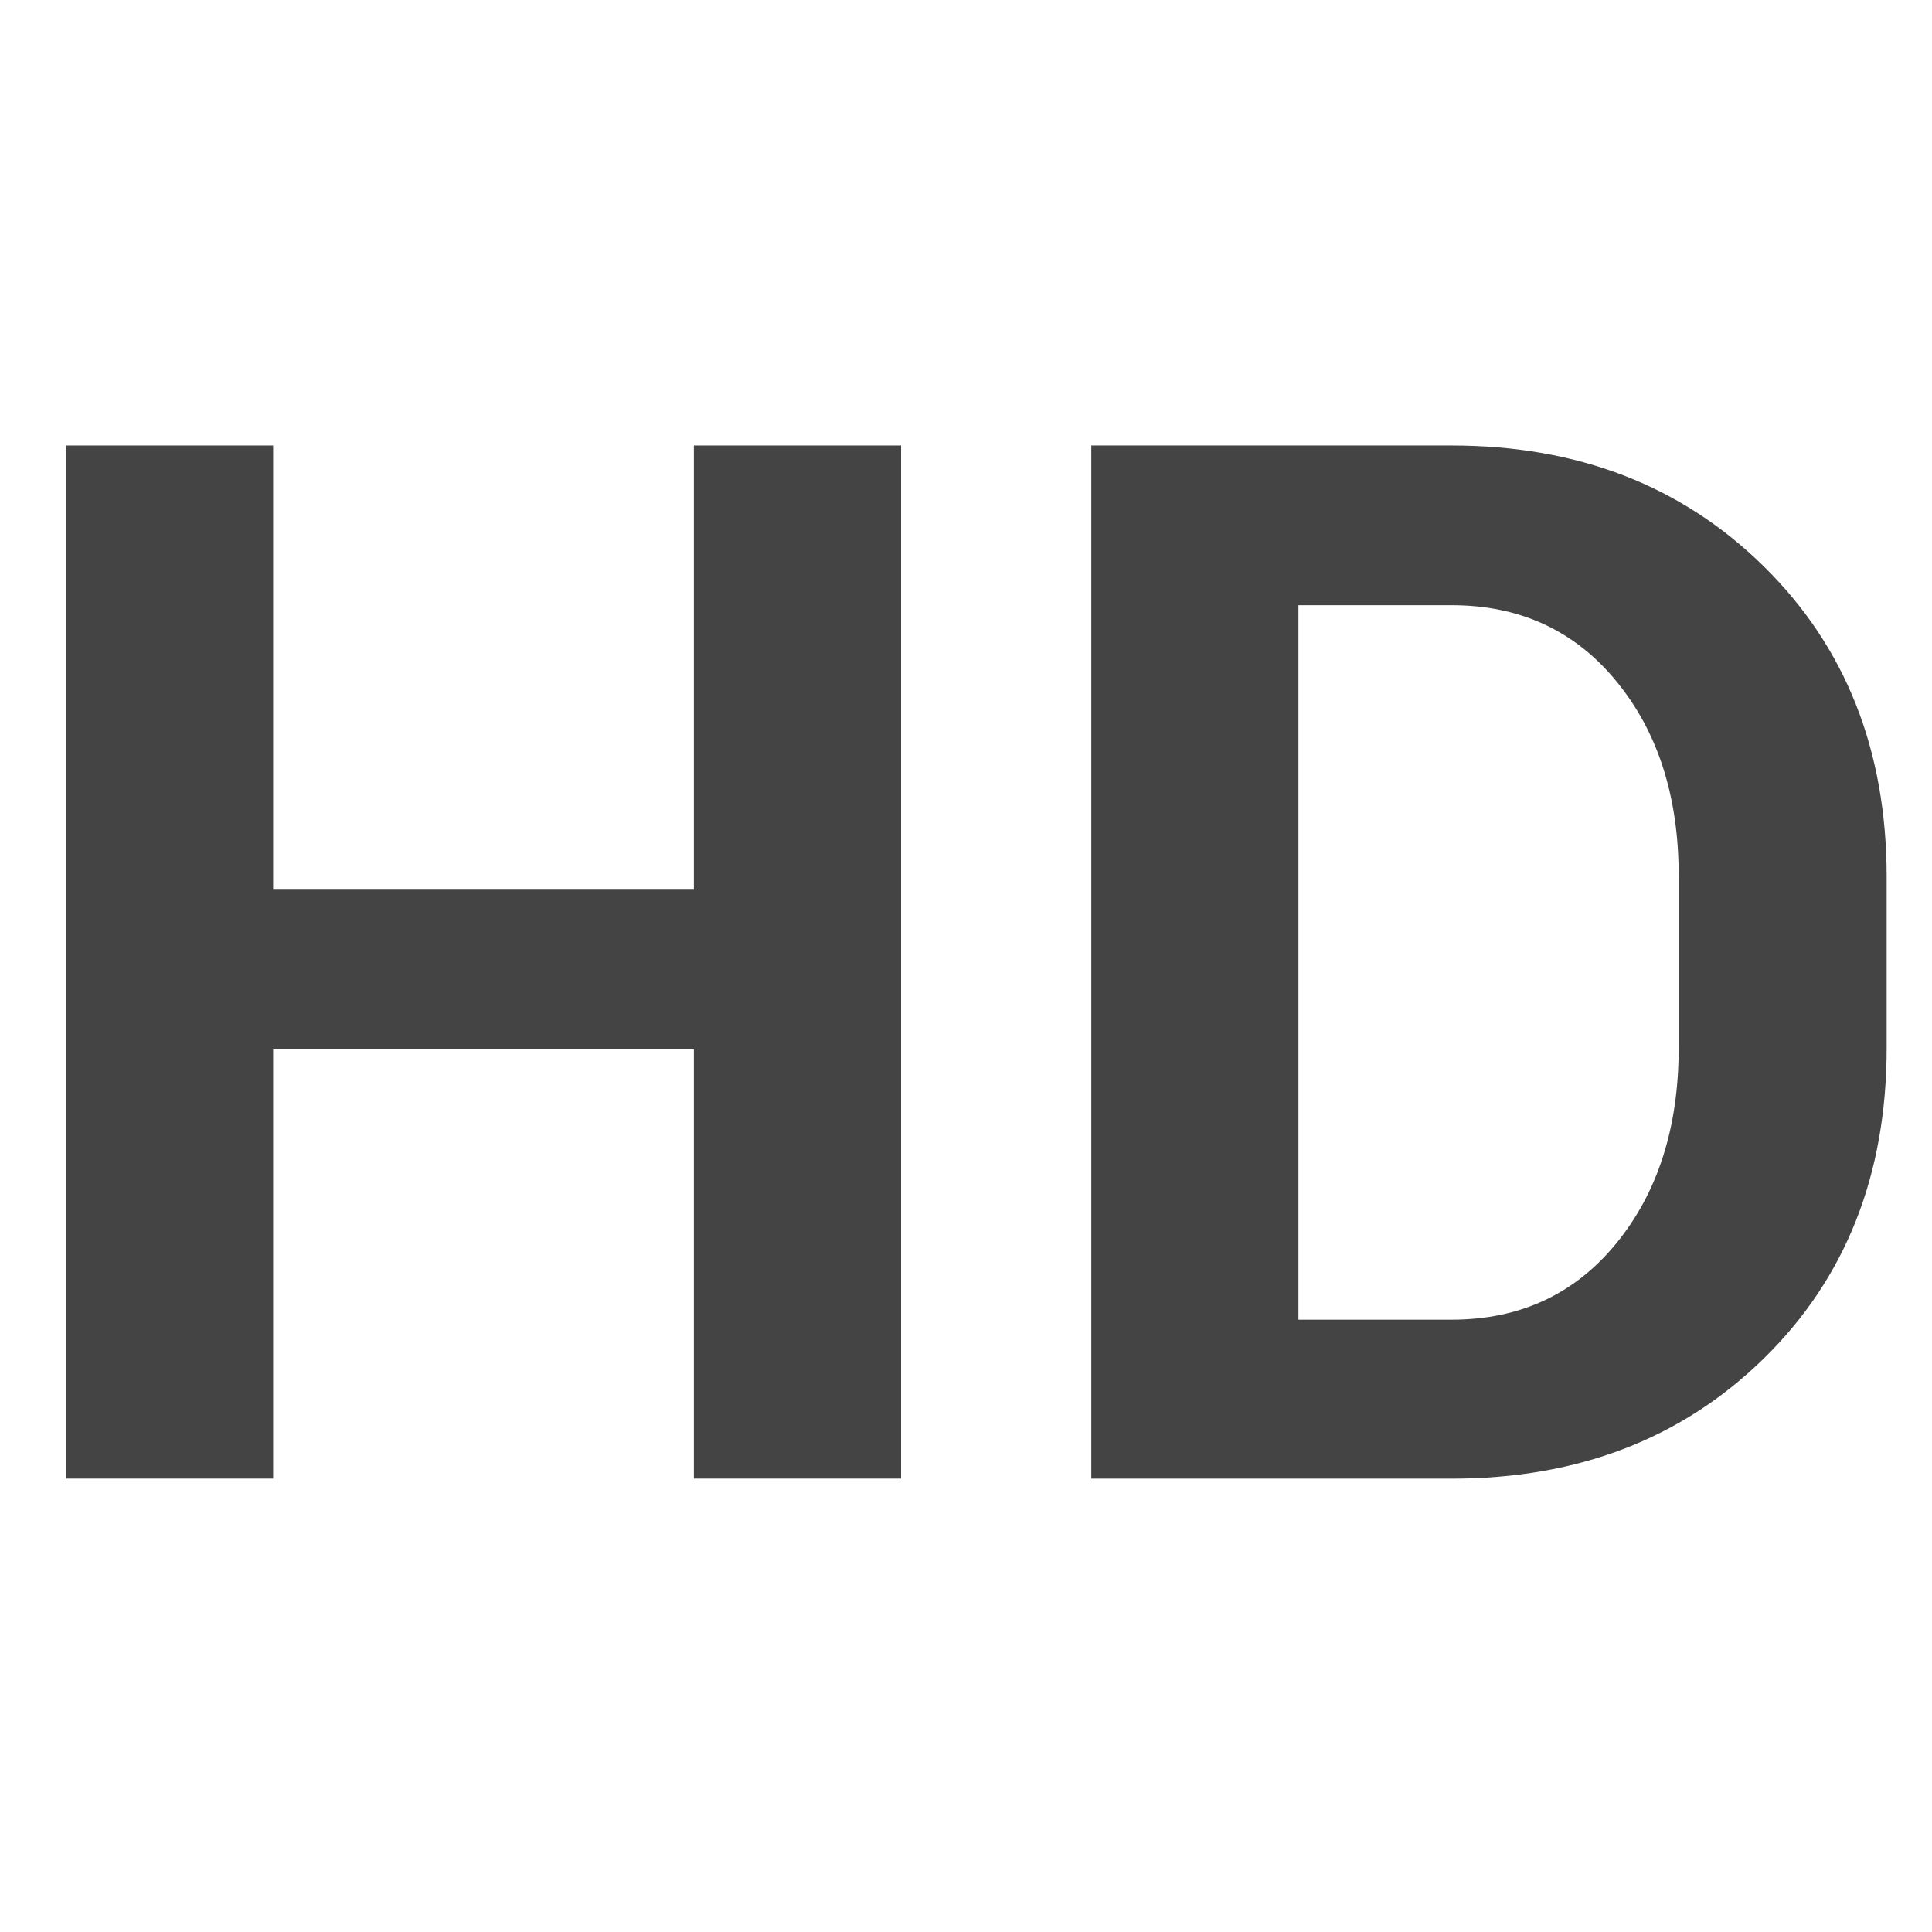 <?xml version="1.0" encoding="utf-8"?>
<!-- Generated by IcoMoon.io -->
<!DOCTYPE svg PUBLIC "-//W3C//DTD SVG 1.1//EN" "http://www.w3.org/Graphics/SVG/1.1/DTD/svg11.dtd">
<svg version="1.1" xmlns="http://www.w3.org/2000/svg" xmlns:xlink="http://www.w3.org/1999/xlink" width="32" height="32" viewBox="0 0 32 32">
<path fill="#444" d="M14.925 24.49h-3.432v-7.11h-6.969v7.11h-3.432v-17.111h3.432v7.357h6.969v-7.357h3.432v17.111z"></path>
<path fill="#444" d="M18.075 24.49v-17.111h5.97c2.092 0 3.815 0.668 5.171 2.004s2.033 3.050 2.033 5.142v2.832c0 2.1-0.678 3.814-2.033 5.142s-3.079 1.992-5.171 1.992h-5.97zM21.506 10.023v11.835h2.538c1.128 0 2.037-0.421 2.726-1.263s1.034-1.922 1.034-3.238v-2.856c0-1.308-0.345-2.382-1.034-3.22s-1.598-1.257-2.726-1.257h-2.538z"></path>
</svg>
